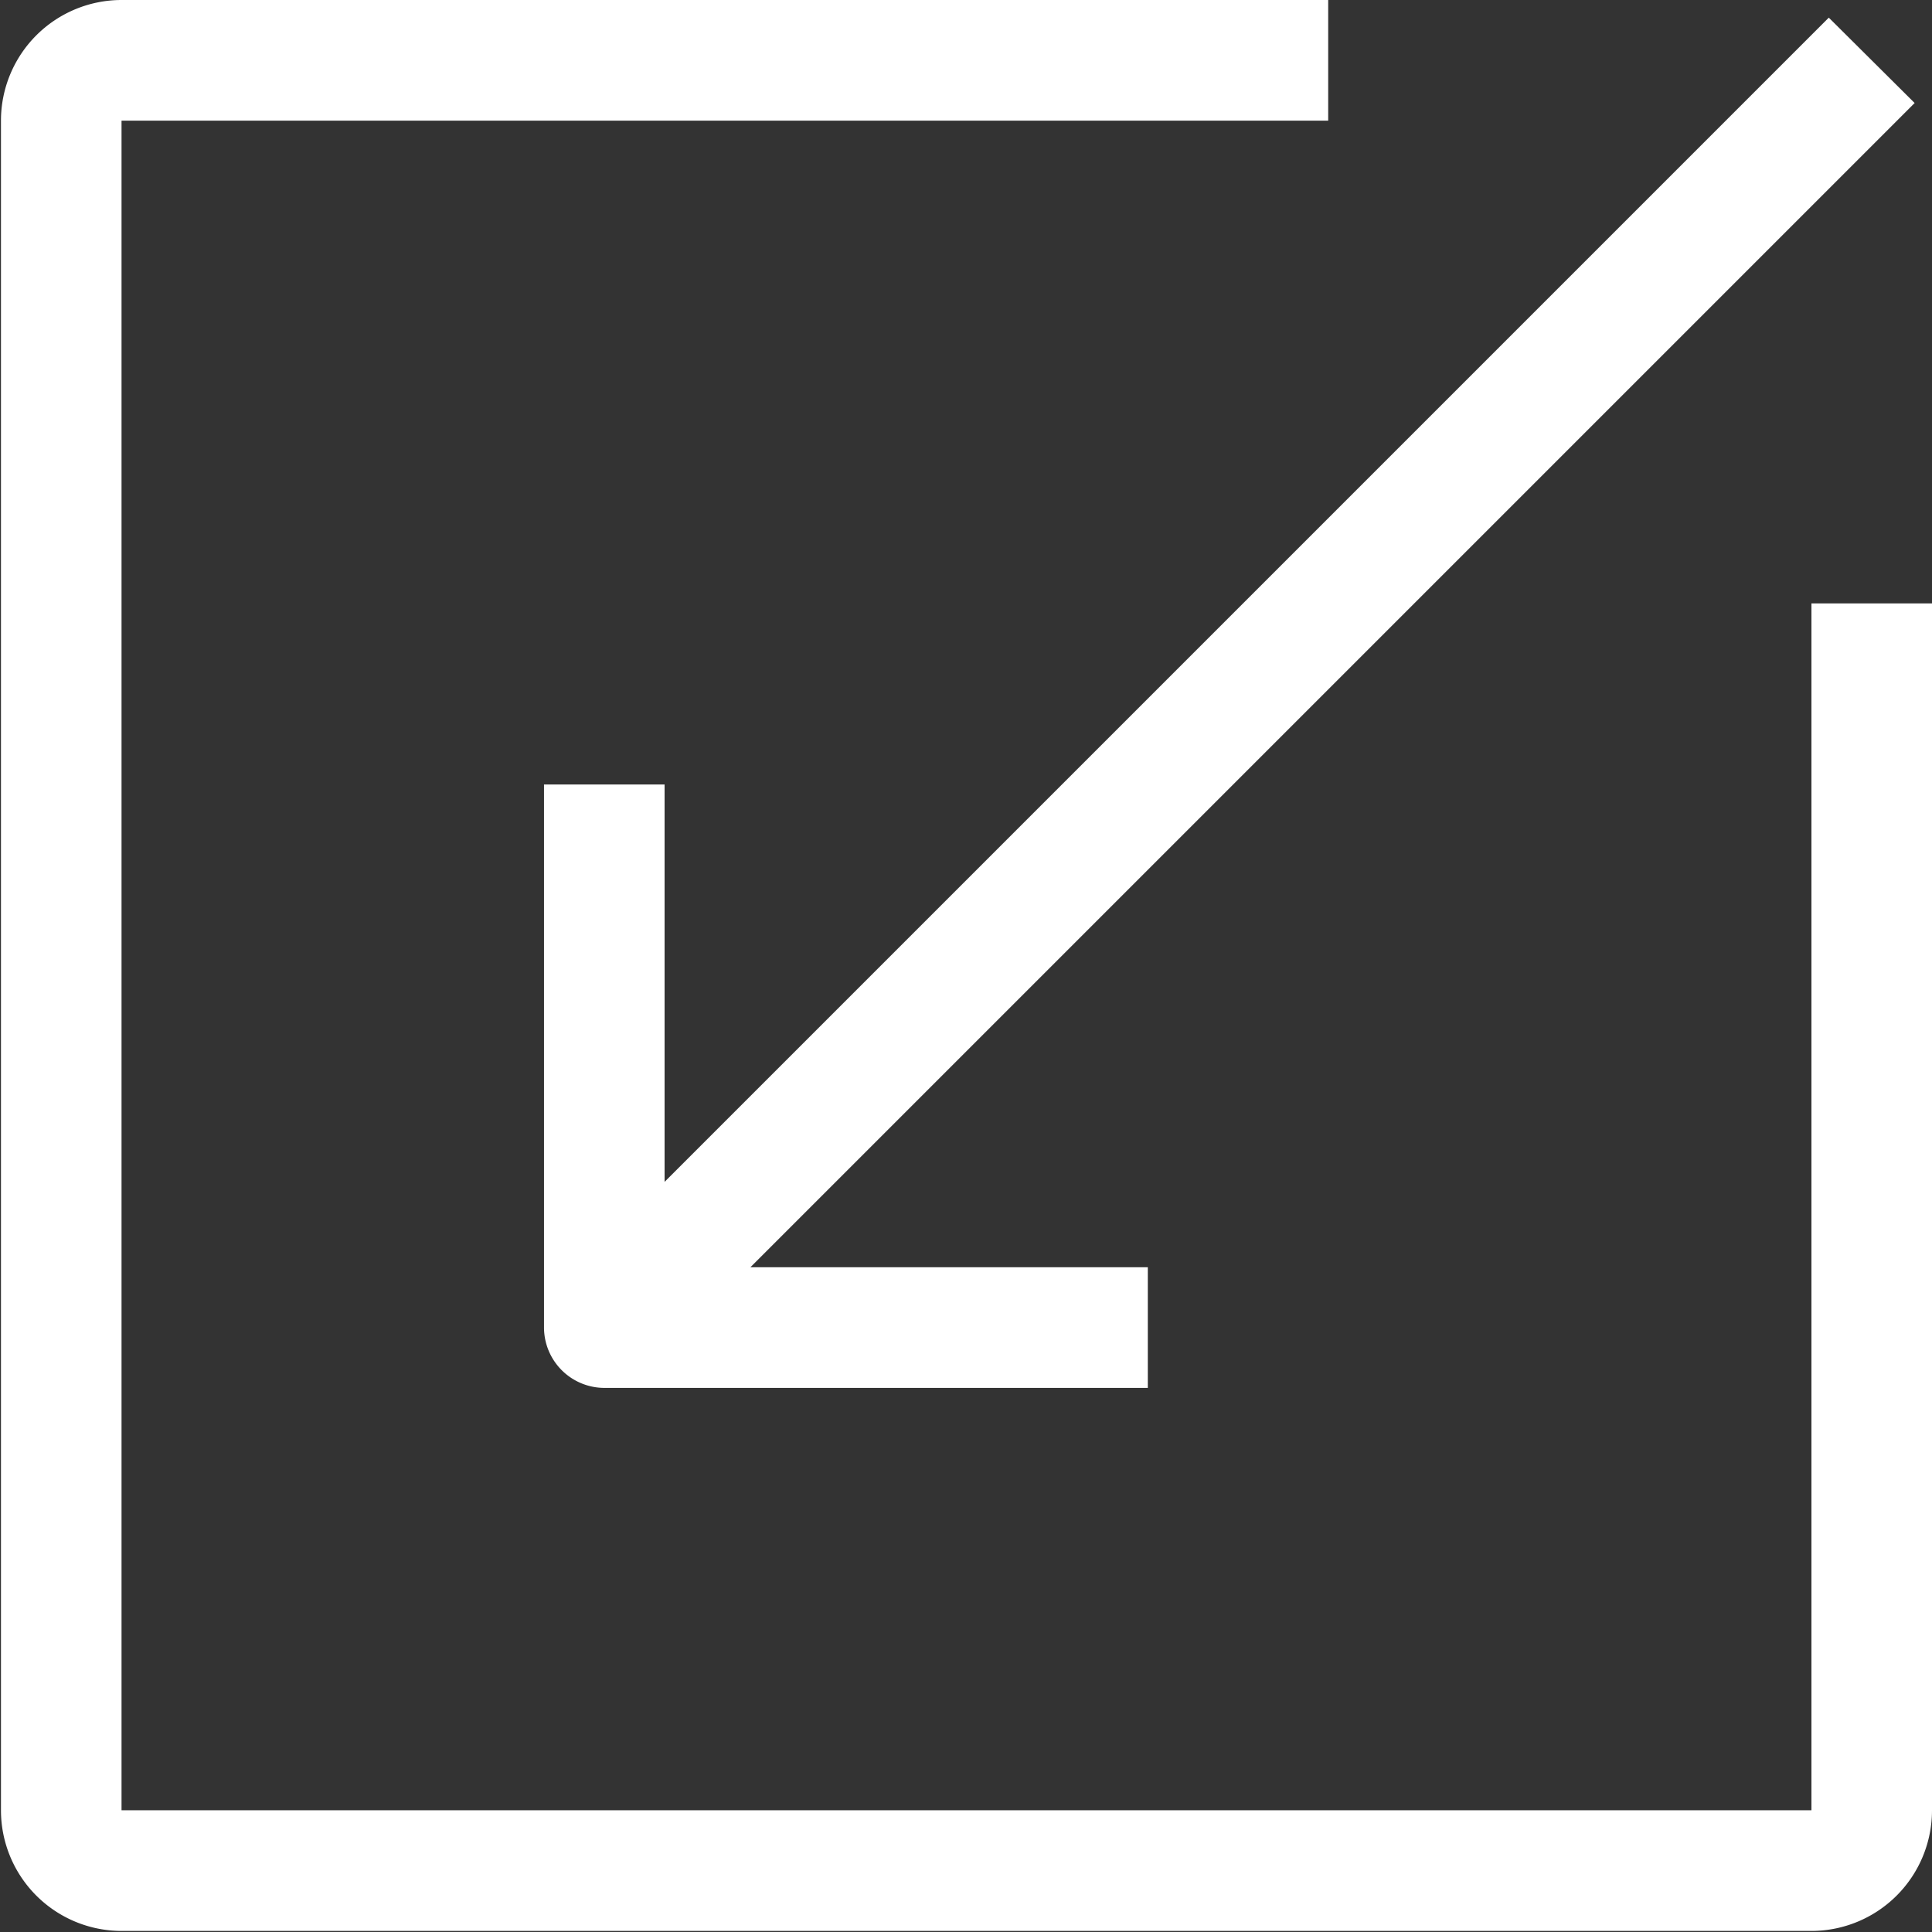 <svg xmlns="http://www.w3.org/2000/svg" width="20.03" height="20.031" viewBox="0 0 20.03 20.031"><rect x="0" y="0" width="20.03" height="20.031" fill="#333333" stroke="none"/><defs><style>.cls-1{fill:#fff;fill-rule:evenodd}</style></defs><path id="buy_click" class="cls-1" d="M1404.75 813.256v12.512h-17.52v-17.517h12.51V807h-12.51a1.251 1.251 0 0 0-1.25 1.251v17.517a1.251 1.251 0 0 0 1.25 1.251h17.52a1.251 1.251 0 0 0 1.25-1.251v-12.512h-1.25zm1.07-5.188l-.89-.885-12.07 12.07v-4.12h-1.25v5.63a.627.627 0 0 0 .63.626h5.63v-1.251h-4.12z" transform="translate(-1385.97 -807)"/></svg>